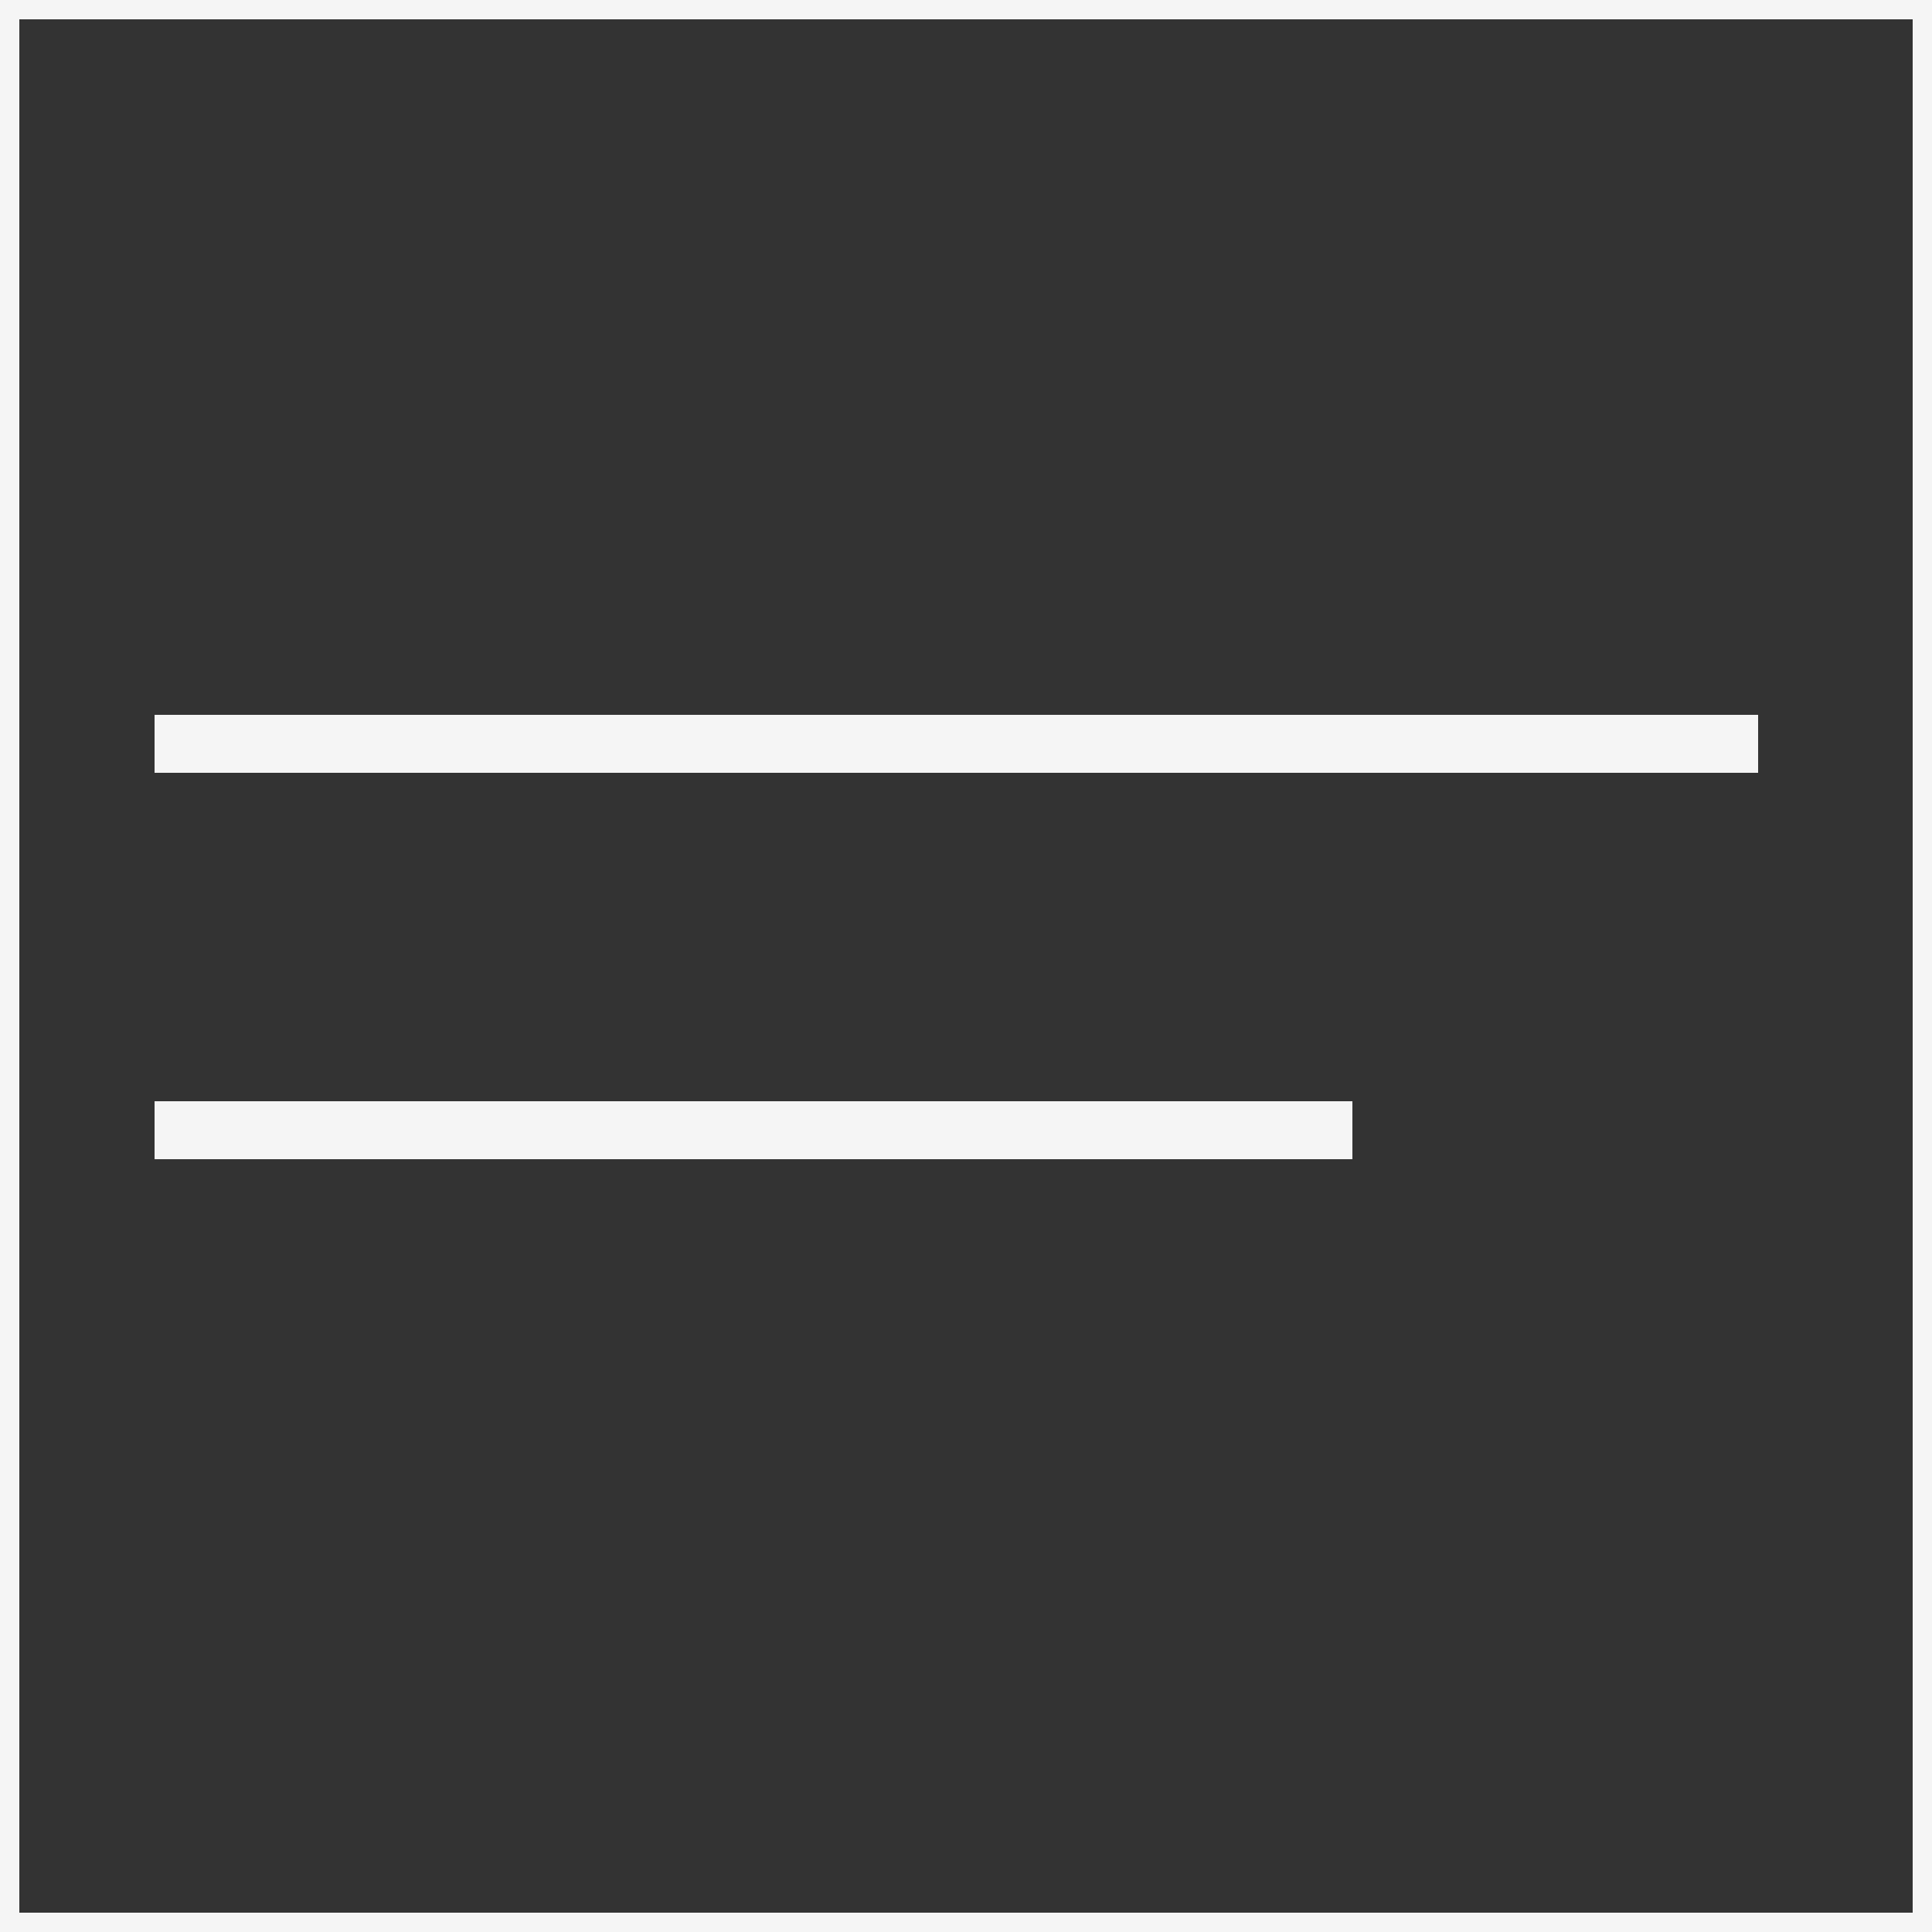 <svg id="Ebene_1" data-name="Ebene 1" xmlns="http://www.w3.org/2000/svg" viewBox="0 0 100 100"><rect x="0" y="0" width="100" height="100" fill="#333333" stroke="none"/><defs><style>.cls-1,.cls-2{fill:none;stroke:#f5f5f5;}.cls-2{stroke-width:3px;}</style></defs><rect class="cls-1" x="0.5" y="0.5" width="99" height="99"/><line class="cls-2" x1="8" y1="38.5" x2="91" y2="38.5"/><line class="cls-2" x1="8" y1="58.5" x2="70" y2="58.5"/></svg>